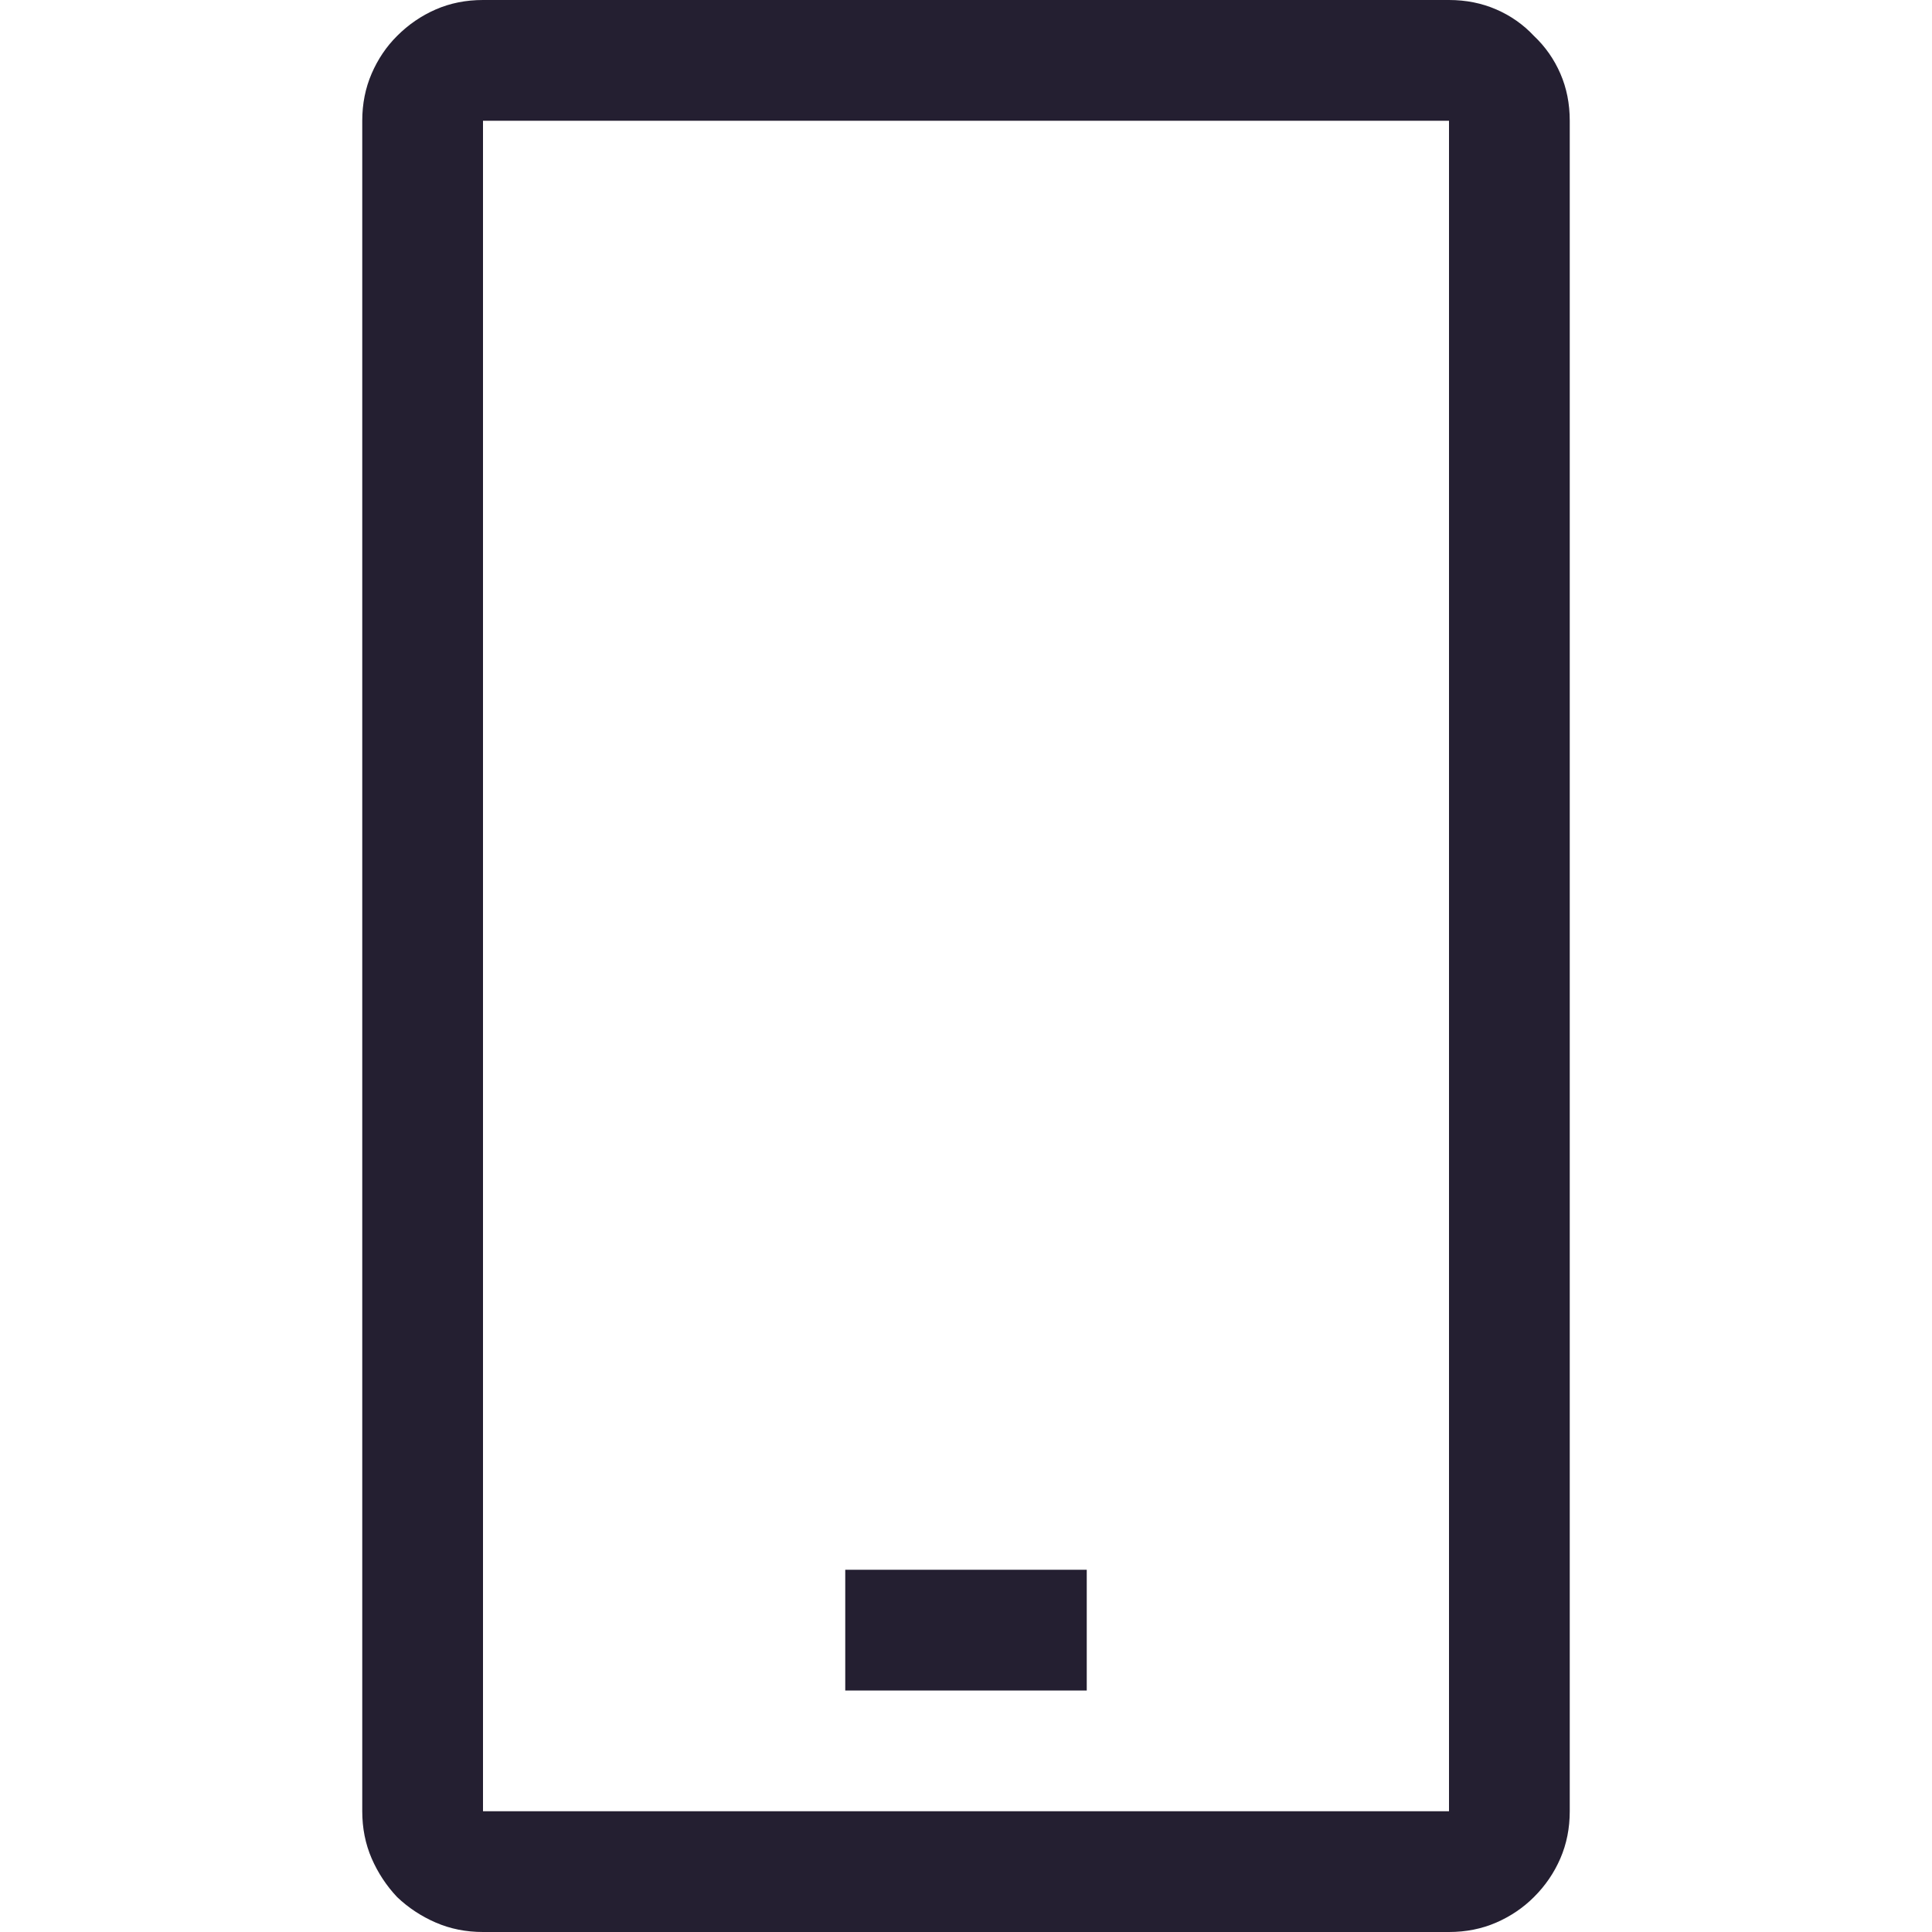 <svg xmlns="http://www.w3.org/2000/svg" xmlns:svg="http://www.w3.org/2000/svg" id="svg6" width="16" height="16" version="1.1"><g id="g4" fill="#363636" stroke-linecap="round" stroke-linejoin="round" stroke-width="2" style="paint-order:stroke fill markers;fill:#241f31" aria-label=""><path id="path2" stroke-width="2" d="m12 0q0.211 0 0.391 0.078 0.18 0.078 0.312 0.219 0.141 0.133 0.219 0.312t0.078 0.391v14q0 0.211-0.078 0.391-0.078 0.18-0.219 0.32-0.133 0.133-0.312 0.211-0.18 0.078-0.391 0.078h-8q-0.211 0-0.391-0.078t-0.32-0.211q-0.133-0.141-0.211-0.32-0.078-0.18-0.078-0.391v-14q0-0.211 0.078-0.391t0.211-0.312q0.141-0.141 0.32-0.219t0.391-0.078zm0 1h-8v14h8zm-5 12h2v1h-2z" style="fill:#241f31"/></g></svg>